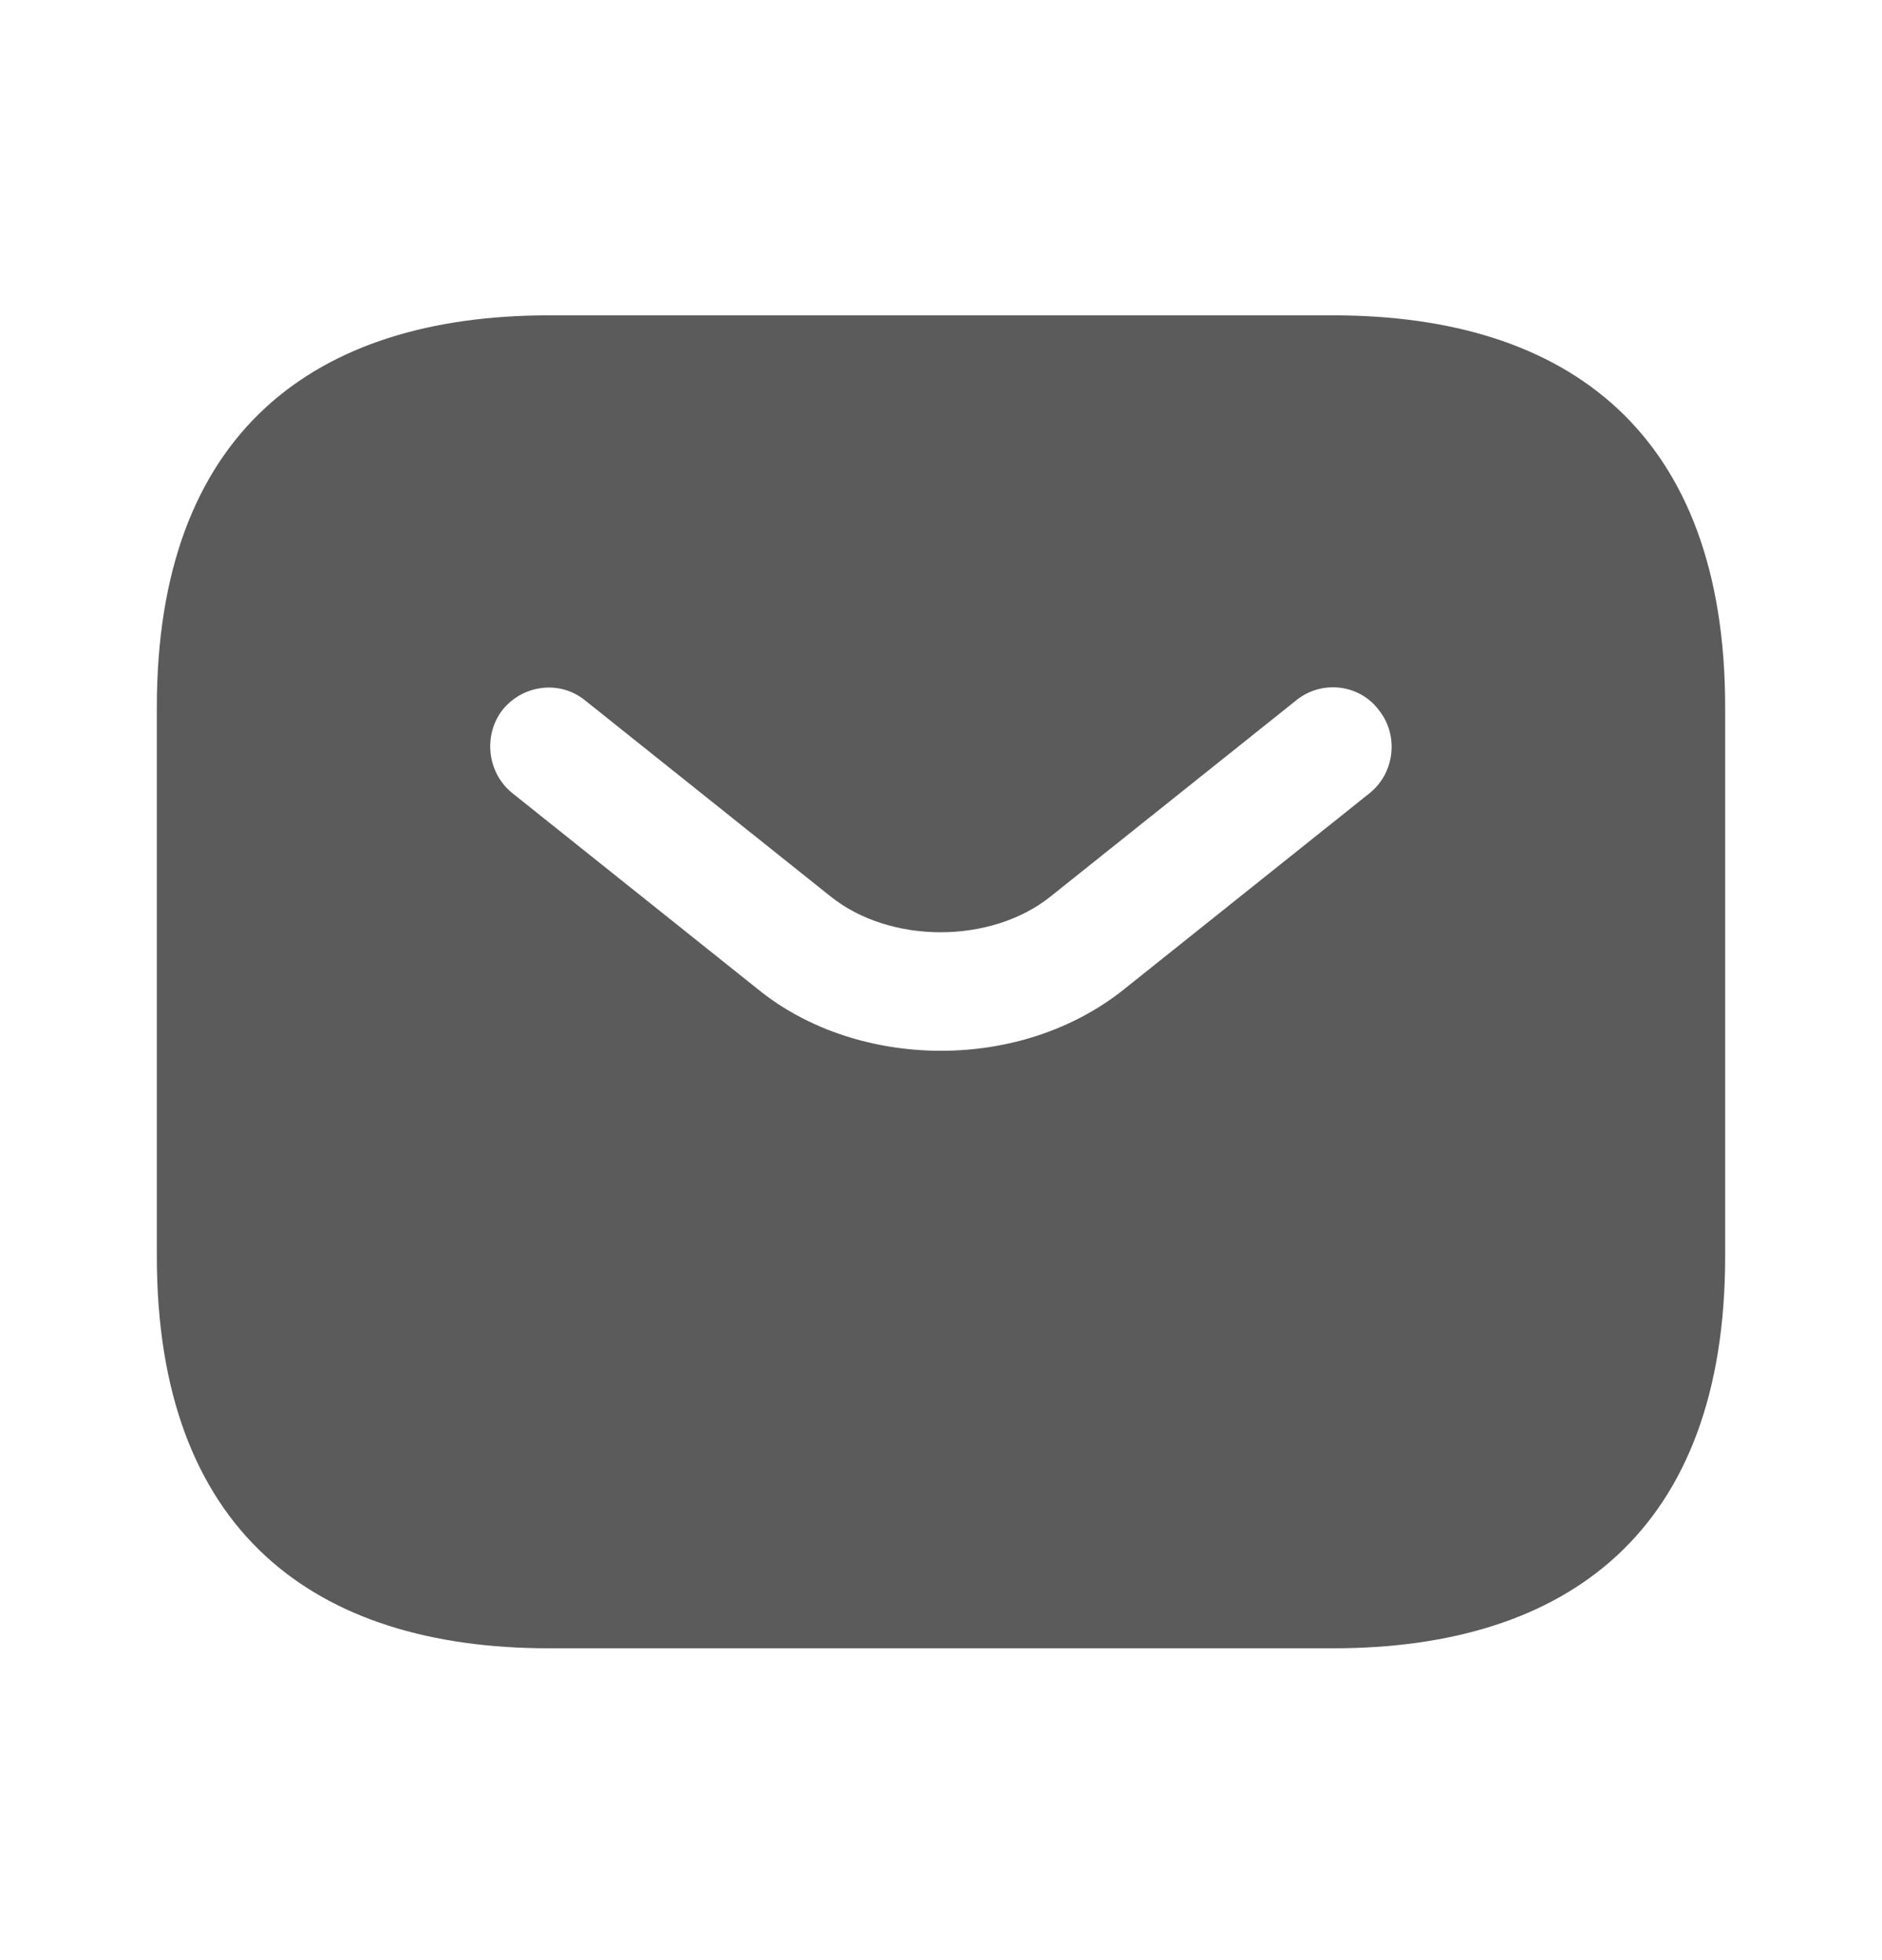 <svg width="24" height="25" viewBox="0 0 24 25" fill="none" xmlns="http://www.w3.org/2000/svg">
<path d="M17 4.022H7C4 4.022 2 5.522 2 9.022V16.023C2 19.523 4 21.023 7 21.023H17C20 21.023 22 19.523 22 16.023V9.022C22 5.522 20 4.022 17 4.022ZM17.47 10.113L14.34 12.613C13.68 13.143 12.84 13.402 12 13.402C11.16 13.402 10.31 13.143 9.66 12.613L6.53 10.113C6.21 9.852 6.16 9.372 6.41 9.052C6.67 8.732 7.14 8.672 7.46 8.932L10.59 11.432C11.35 12.043 12.64 12.043 13.4 11.432L16.53 8.932C16.85 8.672 17.33 8.722 17.58 9.052C17.84 9.372 17.79 9.852 17.47 10.113Z" fill="#5B5B5B"/>
</svg>
